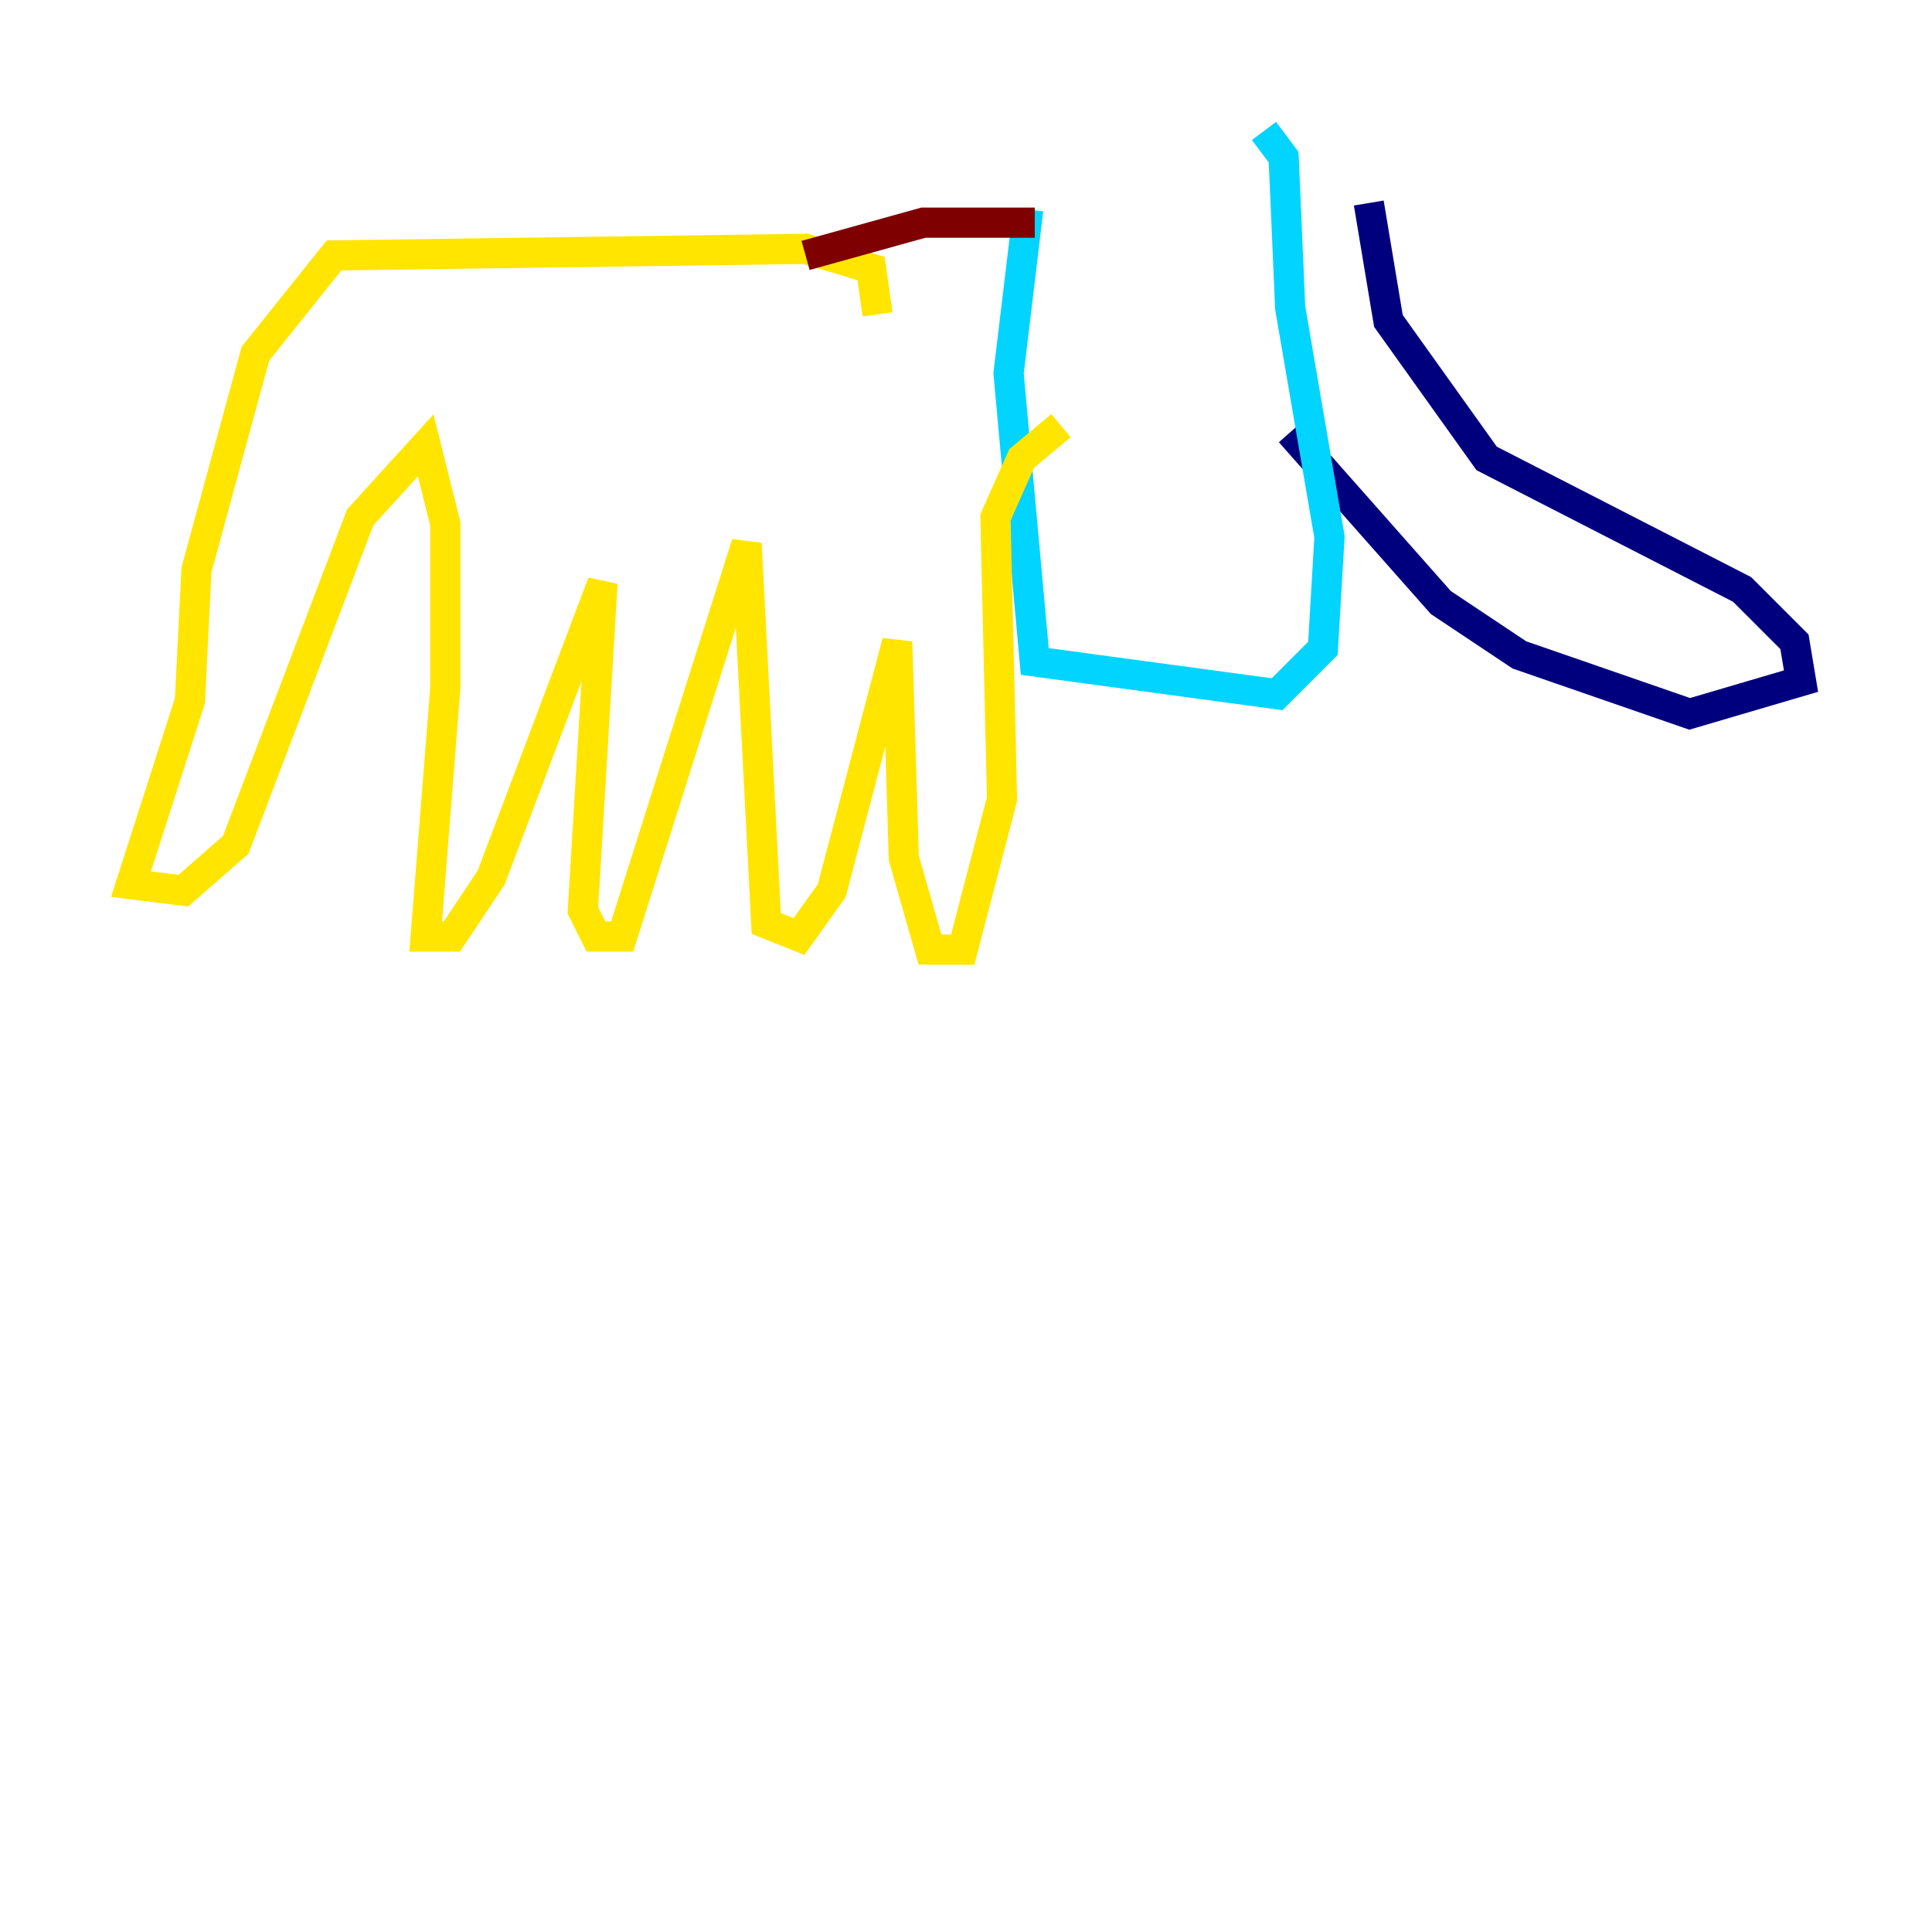 <?xml version="1.0" encoding="utf-8" ?>
<svg baseProfile="tiny" height="128" version="1.2" viewBox="0,0,128,128" width="128" xmlns="http://www.w3.org/2000/svg" xmlns:ev="http://www.w3.org/2001/xml-events" xmlns:xlink="http://www.w3.org/1999/xlink"><defs /><polyline fill="none" points="90.685,13.451 91.986,21.261 98.495,30.373 115.417,39.051 118.888,42.522 119.322,45.125 111.946,47.295 100.664,43.39 95.458,39.919 85.478,28.637" stroke="#00007f" stroke-width="2" /><polyline fill="none" points="68.122,13.885 66.82,24.732 68.556,43.824 84.61,45.993 87.647,42.956 88.081,35.58 85.478,20.393 85.044,10.414 83.742,8.678" stroke="#00d4ff" stroke-width="2" /><polyline fill="none" points="58.142,20.827 57.709,17.79 53.37,16.488 22.129,16.922 16.922,23.43 13.017,37.749 12.583,46.427 8.678,58.576 12.149,59.01 15.62,55.973 23.864,34.278 28.203,29.505 29.505,34.712 29.505,45.559 28.203,62.047 29.939,62.047 32.542,58.142 39.919,38.617 38.617,60.312 39.485,62.047 41.22,62.047 49.464,36.014 50.766,61.18 52.936,62.047 55.105,59.01 59.444,42.522 59.878,56.841 61.614,62.915 63.783,62.915 66.386,52.936 65.953,34.278 67.688,30.373 70.291,28.203" stroke="#ffe500" stroke-width="2" /><polyline fill="none" points="53.37,16.922 61.18,14.752 68.556,14.752" stroke="#7f0000" stroke-width="2" /></svg>